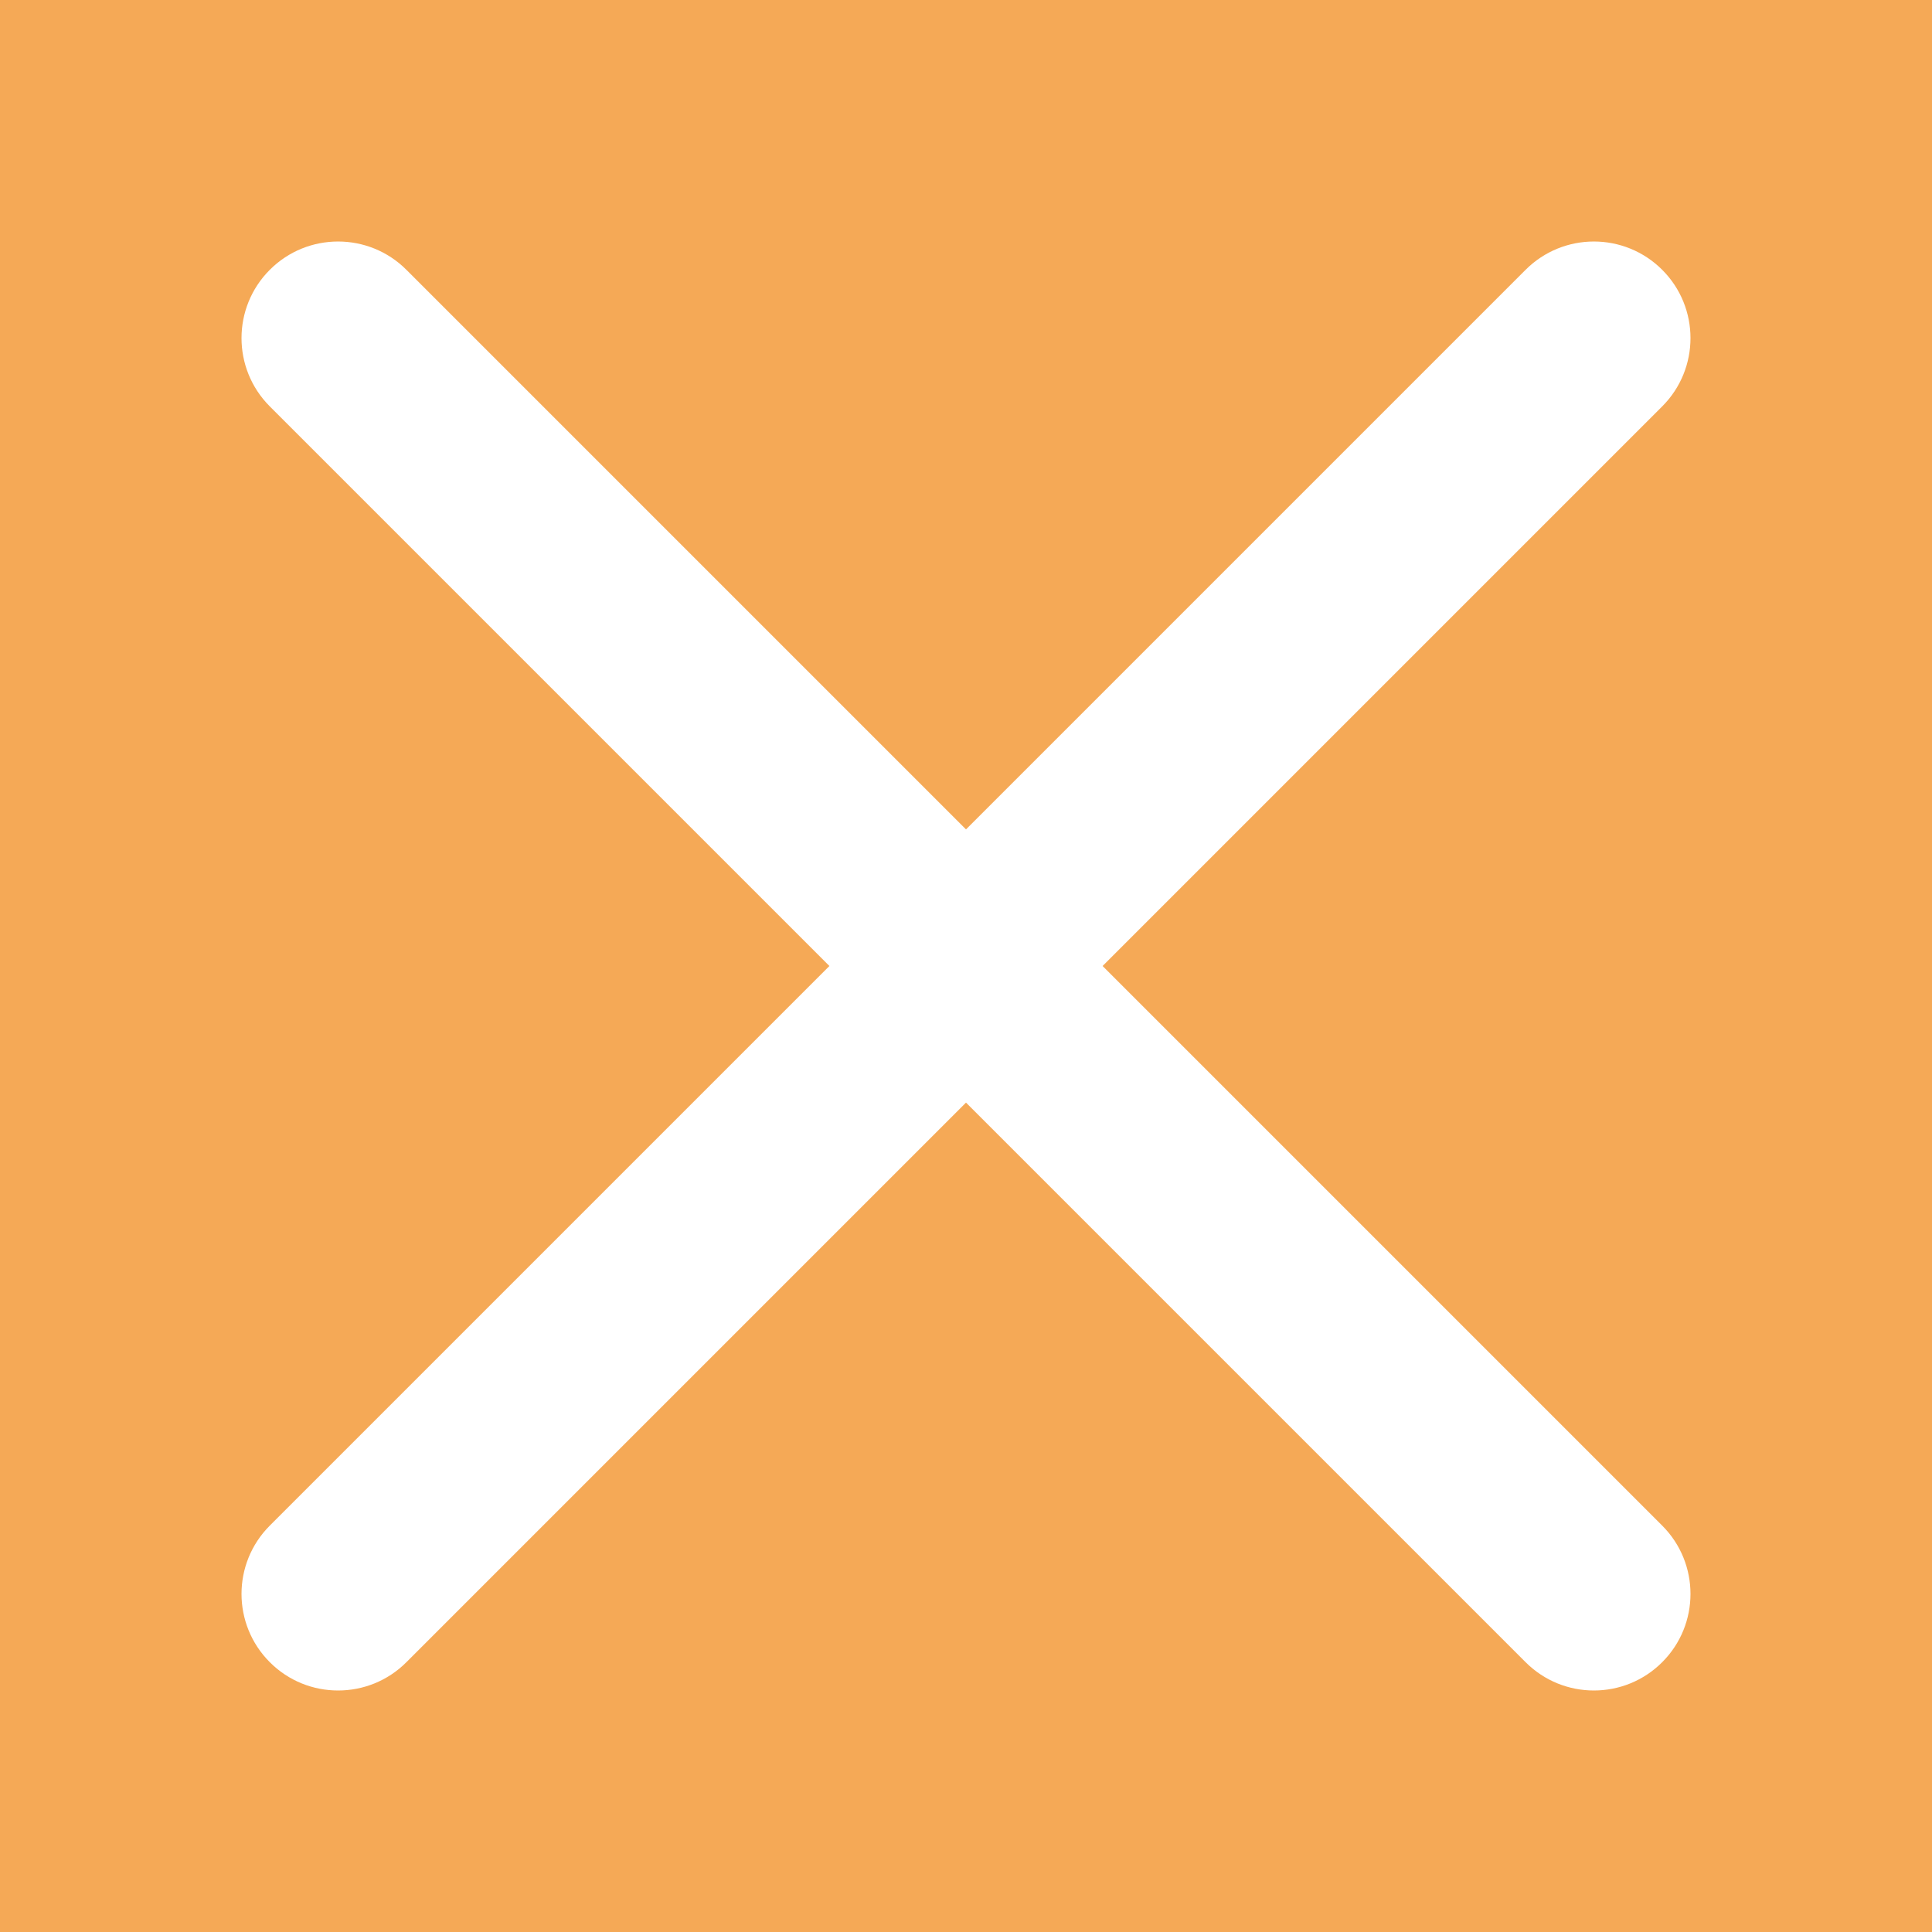 <?xml version="1.0" encoding="utf-8"?>
<!-- Generator: Adobe Illustrator 16.0.0, SVG Export Plug-In . SVG Version: 6.00 Build 0)  -->
<!DOCTYPE svg PUBLIC "-//W3C//DTD SVG 1.1//EN" "http://www.w3.org/Graphics/SVG/1.1/DTD/svg11.dtd">
<svg version="1.1" id="Layer_1" xmlns:sketch="http://www.bohemiancoding.com/sketch/ns"
	 xmlns="http://www.w3.org/2000/svg" xmlns:xlink="http://www.w3.org/1999/xlink" x="0px" y="0px" width="40px" height="40px"
	 viewBox="0 0 40 40" enable-background="new 0 0 40 40" xml:space="preserve">
<path style="fill: #F5A956;" d="M0,0v40h40V0H0z M34.414,31.586c0.781,0.781,0.781,2.047,0,2.828C34.023,34.805,33.512,35,33,35s-1.023-0.195-1.414-0.586
	L20,22.828L8.414,34.414C8.024,34.805,7.512,35,7,35s-1.024-0.195-1.414-0.586c-0.781-0.781-0.781-2.047,0-2.828L17.172,20
	L5.586,8.414c-0.781-0.781-0.781-2.047,0-2.828c0.78-0.781,2.048-0.781,2.828,0L20,17.172L31.586,5.586
	c0.781-0.781,2.047-0.781,2.828,0c0.781,0.781,0.781,2.047,0,2.828L22.828,20L34.414,31.586z"/>
</svg>
